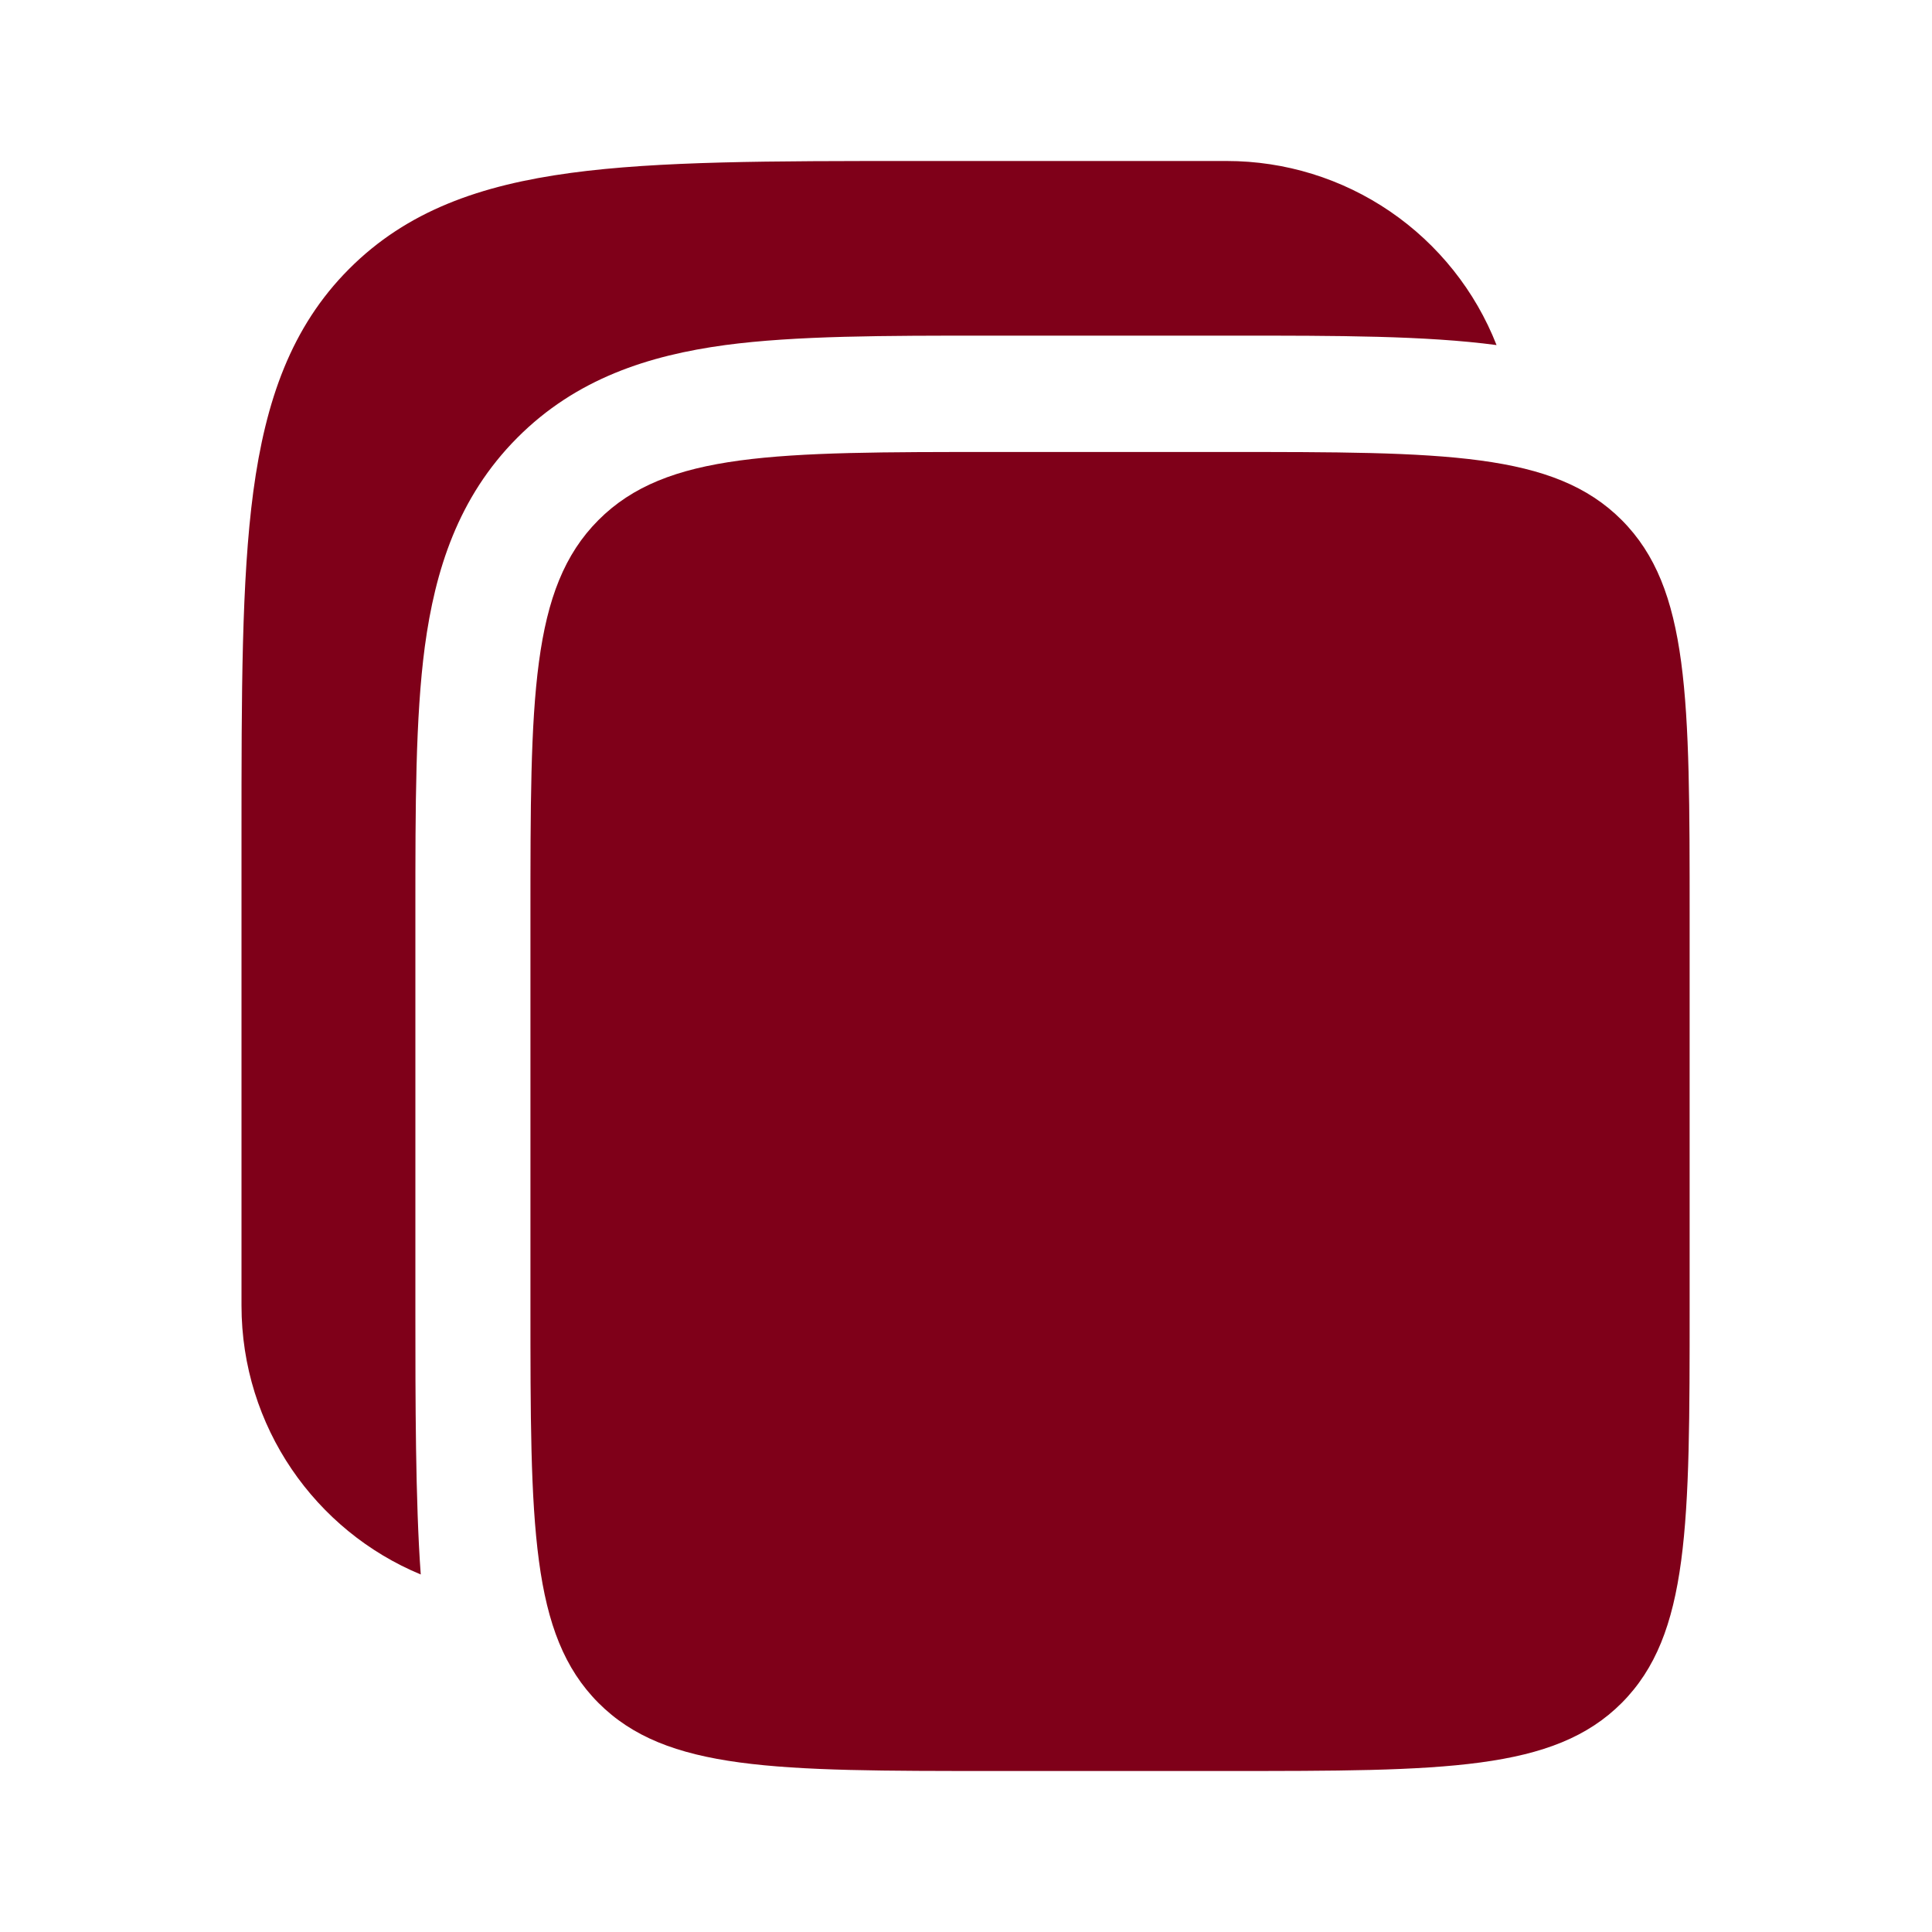 <svg width="18" height="18" viewBox="0 0 18 18" fill="none" xmlns="http://www.w3.org/2000/svg">
<path d="M11.43 1.5H8.509C7.186 1.5 6.138 1.5 5.318 1.611C4.474 1.725 3.791 1.965 3.252 2.506C2.713 3.046 2.474 3.733 2.36 4.58C2.25 5.404 2.25 6.456 2.25 7.784V12.163C2.25 13.294 2.94 14.263 3.92 14.669C3.87 13.987 3.87 13.03 3.87 12.234V8.476C3.87 7.516 3.87 6.687 3.958 6.024C4.054 5.313 4.268 4.632 4.819 4.079C5.369 3.526 6.048 3.311 6.756 3.215C7.416 3.127 8.241 3.127 9.199 3.127H11.501C12.458 3.127 13.282 3.127 13.943 3.215C13.745 2.71 13.399 2.276 12.951 1.97C12.503 1.664 11.973 1.5 11.43 1.5Z" fill="#7F0019"/>
<path d="M4.942 8.548C4.942 6.503 4.942 5.481 5.575 4.846C6.208 4.211 7.225 4.211 9.262 4.211H11.422C13.459 4.211 14.477 4.211 15.11 4.846C15.742 5.481 15.742 6.503 15.742 8.548V12.163C15.742 14.207 15.742 15.229 15.11 15.865C14.477 16.5 13.459 16.5 11.422 16.5H9.262C7.226 16.5 6.208 16.5 5.575 15.865C4.942 15.229 4.942 14.207 4.942 12.163V8.548Z" fill="#7F0019"/>
</svg>
